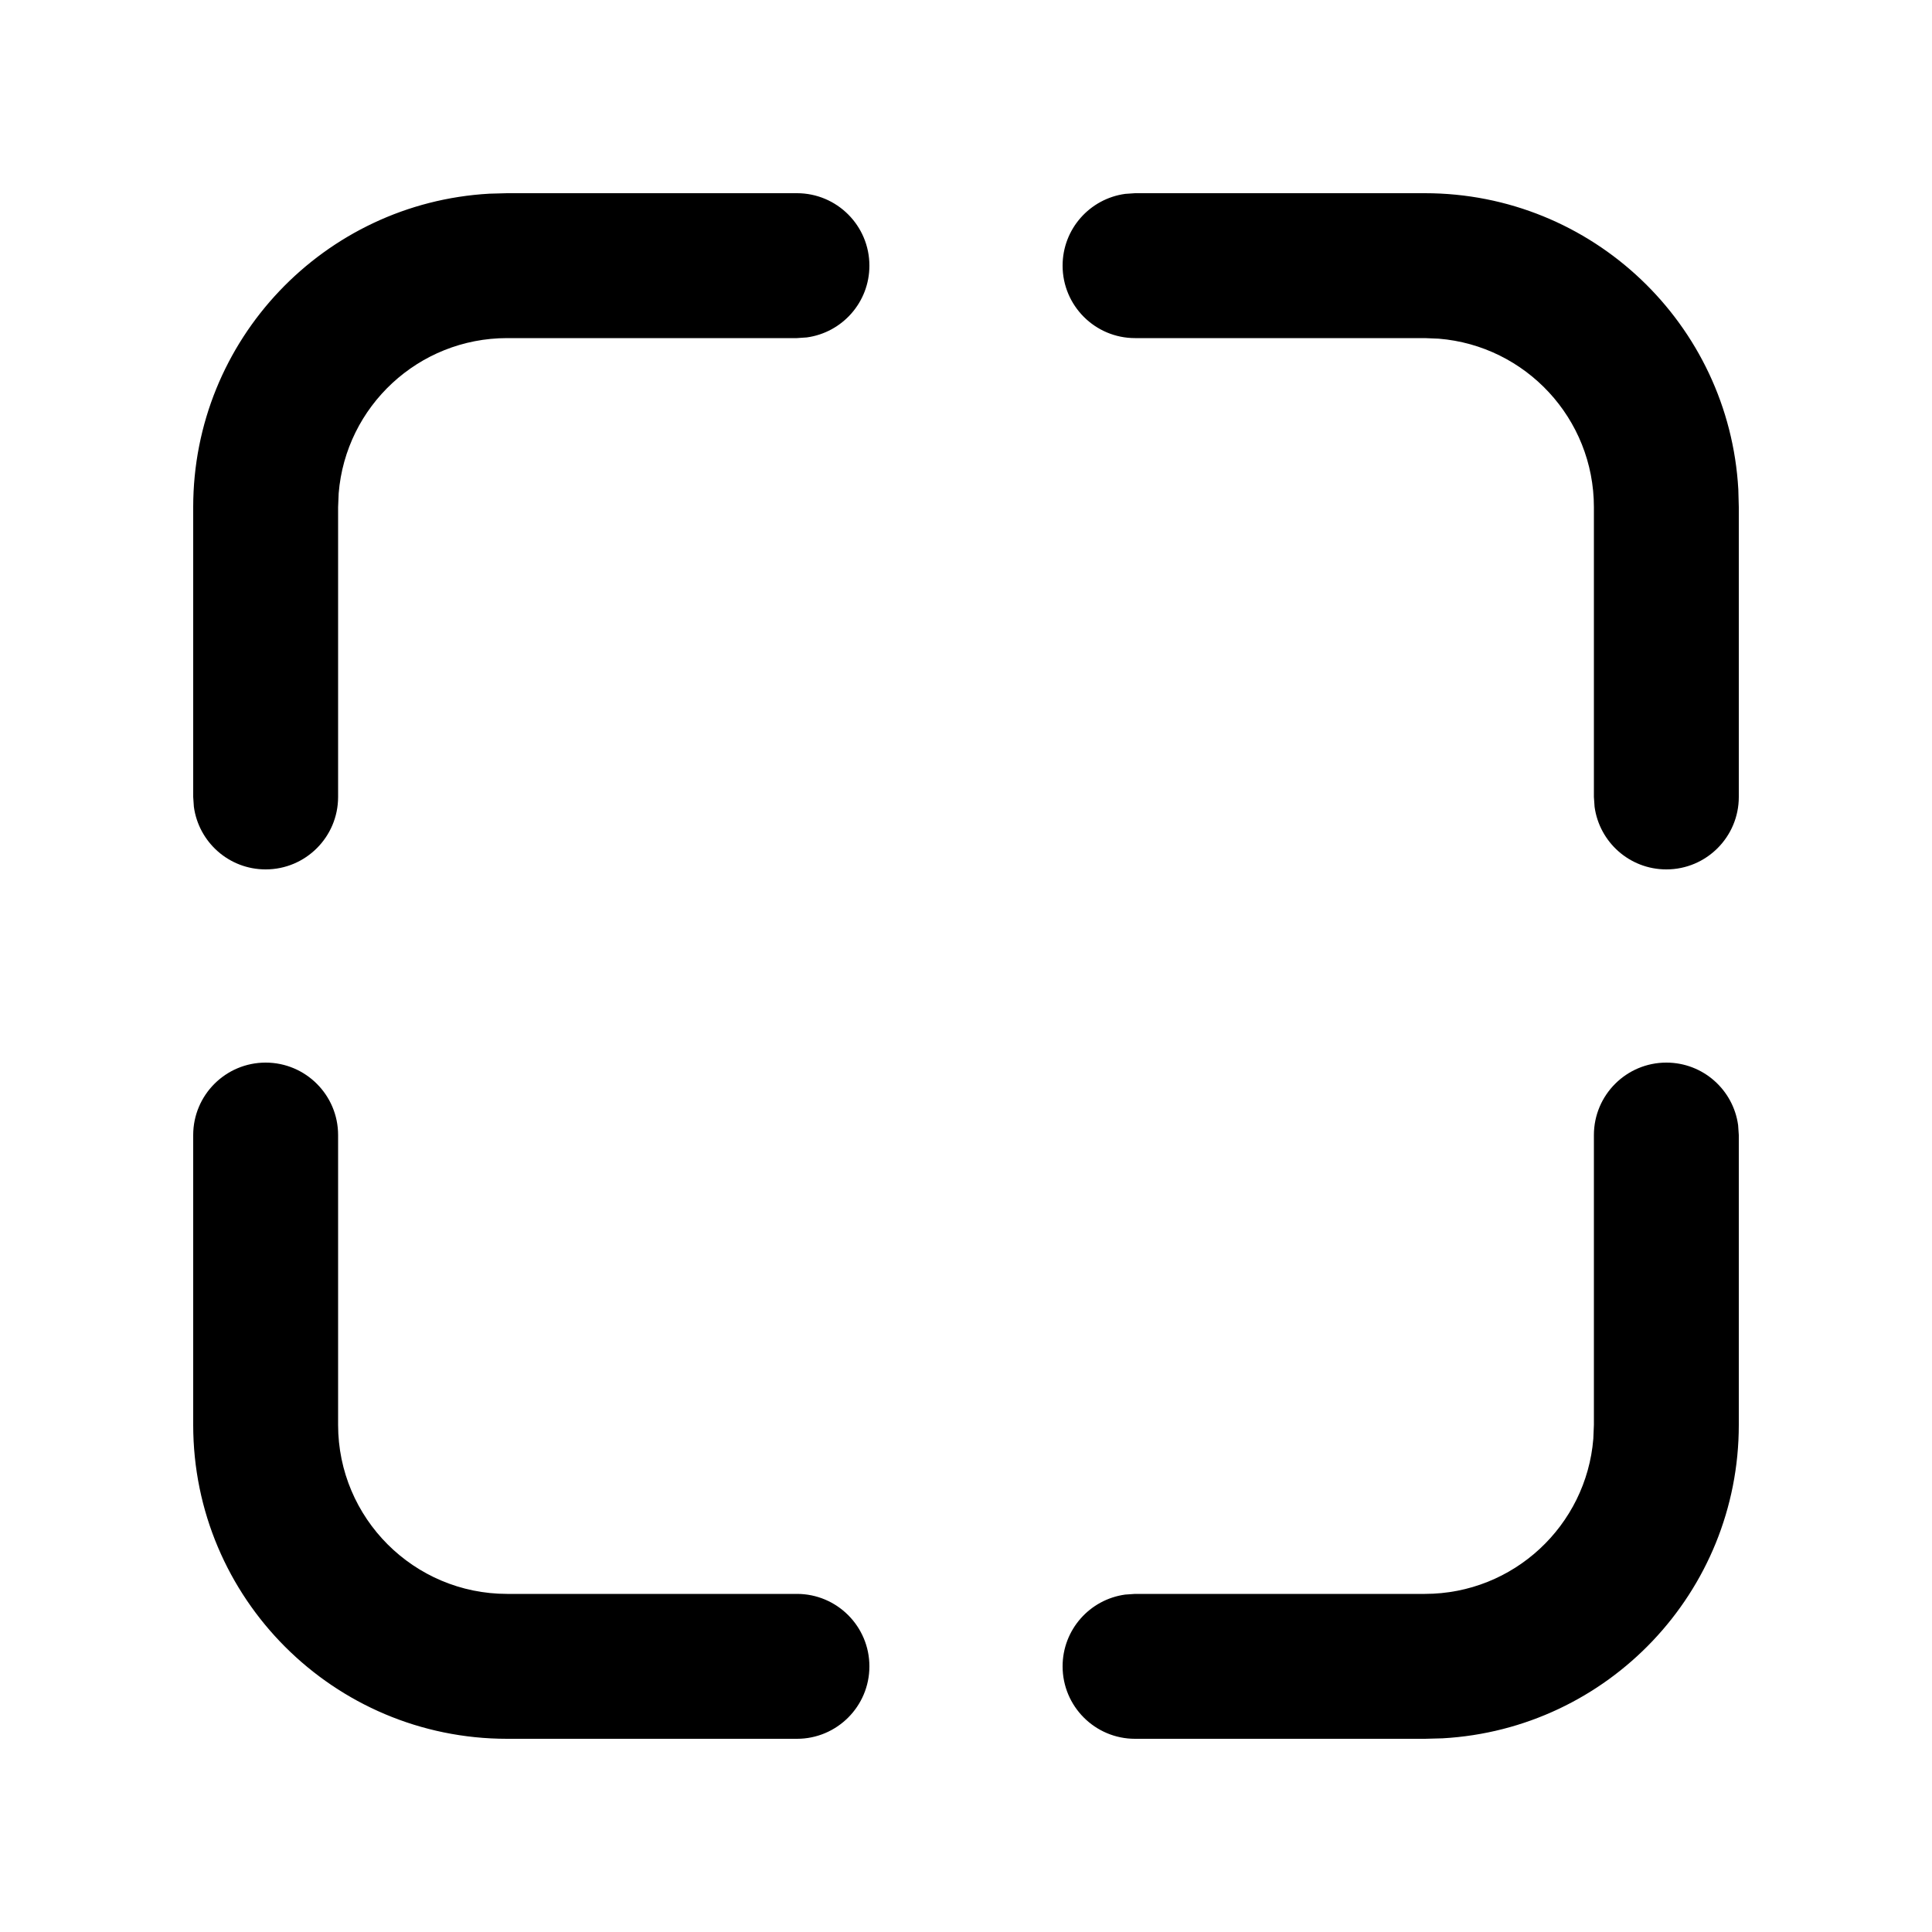 <svg viewBox="0 0 20 20" version="1.1" xmlns="http://www.w3.org/2000/svg" xmlns:xlink="http://www.w3.org/1999/xlink">
  <g stroke="none" stroke-width="1" fill="none" fill-rule="evenodd">
    <g fill="currentColor" fill-rule="nonzero">
      <path d="M2.75,11 C3.164,11 3.5,11.336 3.5,11.75 L3.5,14.75 C3.5,15.716 4.284,16.5 5.25,16.5 L8.25,16.5 C8.664,16.5 9,16.836 9,17.25 C9,17.664 8.664,18 8.25,18 L5.25,18 C3.455,18 2,16.545 2,14.75 L2,11.75 C2,11.336 2.336,11 2.75,11 Z M17.25,11 C17.63,11 17.943,11.282 17.993,11.648 L18,11.75 L18,14.75 C18,16.483 16.644,17.899 14.934,17.995 L14.75,18 L11.75,18 C11.336,18 11,17.664 11,17.25 C11,16.87 11.282,16.557 11.648,16.507 L11.75,16.5 L14.75,16.5 C15.668,16.5 16.421,15.793 16.494,14.894 L16.5,14.75 L16.5,11.75 C16.5,11.336 16.836,11 17.25,11 Z M8.25,2 C8.664,2 9,2.336 9,2.75 C9,3.13 8.718,3.443 8.352,3.493 L8.25,3.5 L5.25,3.5 C4.332,3.5 3.579,4.207 3.506,5.106 L3.5,5.25 L3.5,8.25 C3.5,8.664 3.164,9 2.75,9 C2.37,9 2.057,8.718 2.007,8.352 L2,8.25 L2,5.25 C2,3.517 3.356,2.101 5.066,2.005 L5.25,2 L8.25,2 Z M14.75,2 C16.483,2 17.899,3.356 17.995,5.066 L18,5.25 L18,8.25 C18,8.664 17.664,9 17.25,9 C16.87,9 16.557,8.718 16.507,8.352 L16.5,8.25 L16.5,5.25 C16.5,4.332 15.793,3.579 14.894,3.506 L14.75,3.5 L11.75,3.5 C11.336,3.5 11,3.164 11,2.75 C11,2.37 11.282,2.057 11.648,2.007 L11.75,2 L14.75,2 Z"></path>
    </g>
  </g>
</svg>
